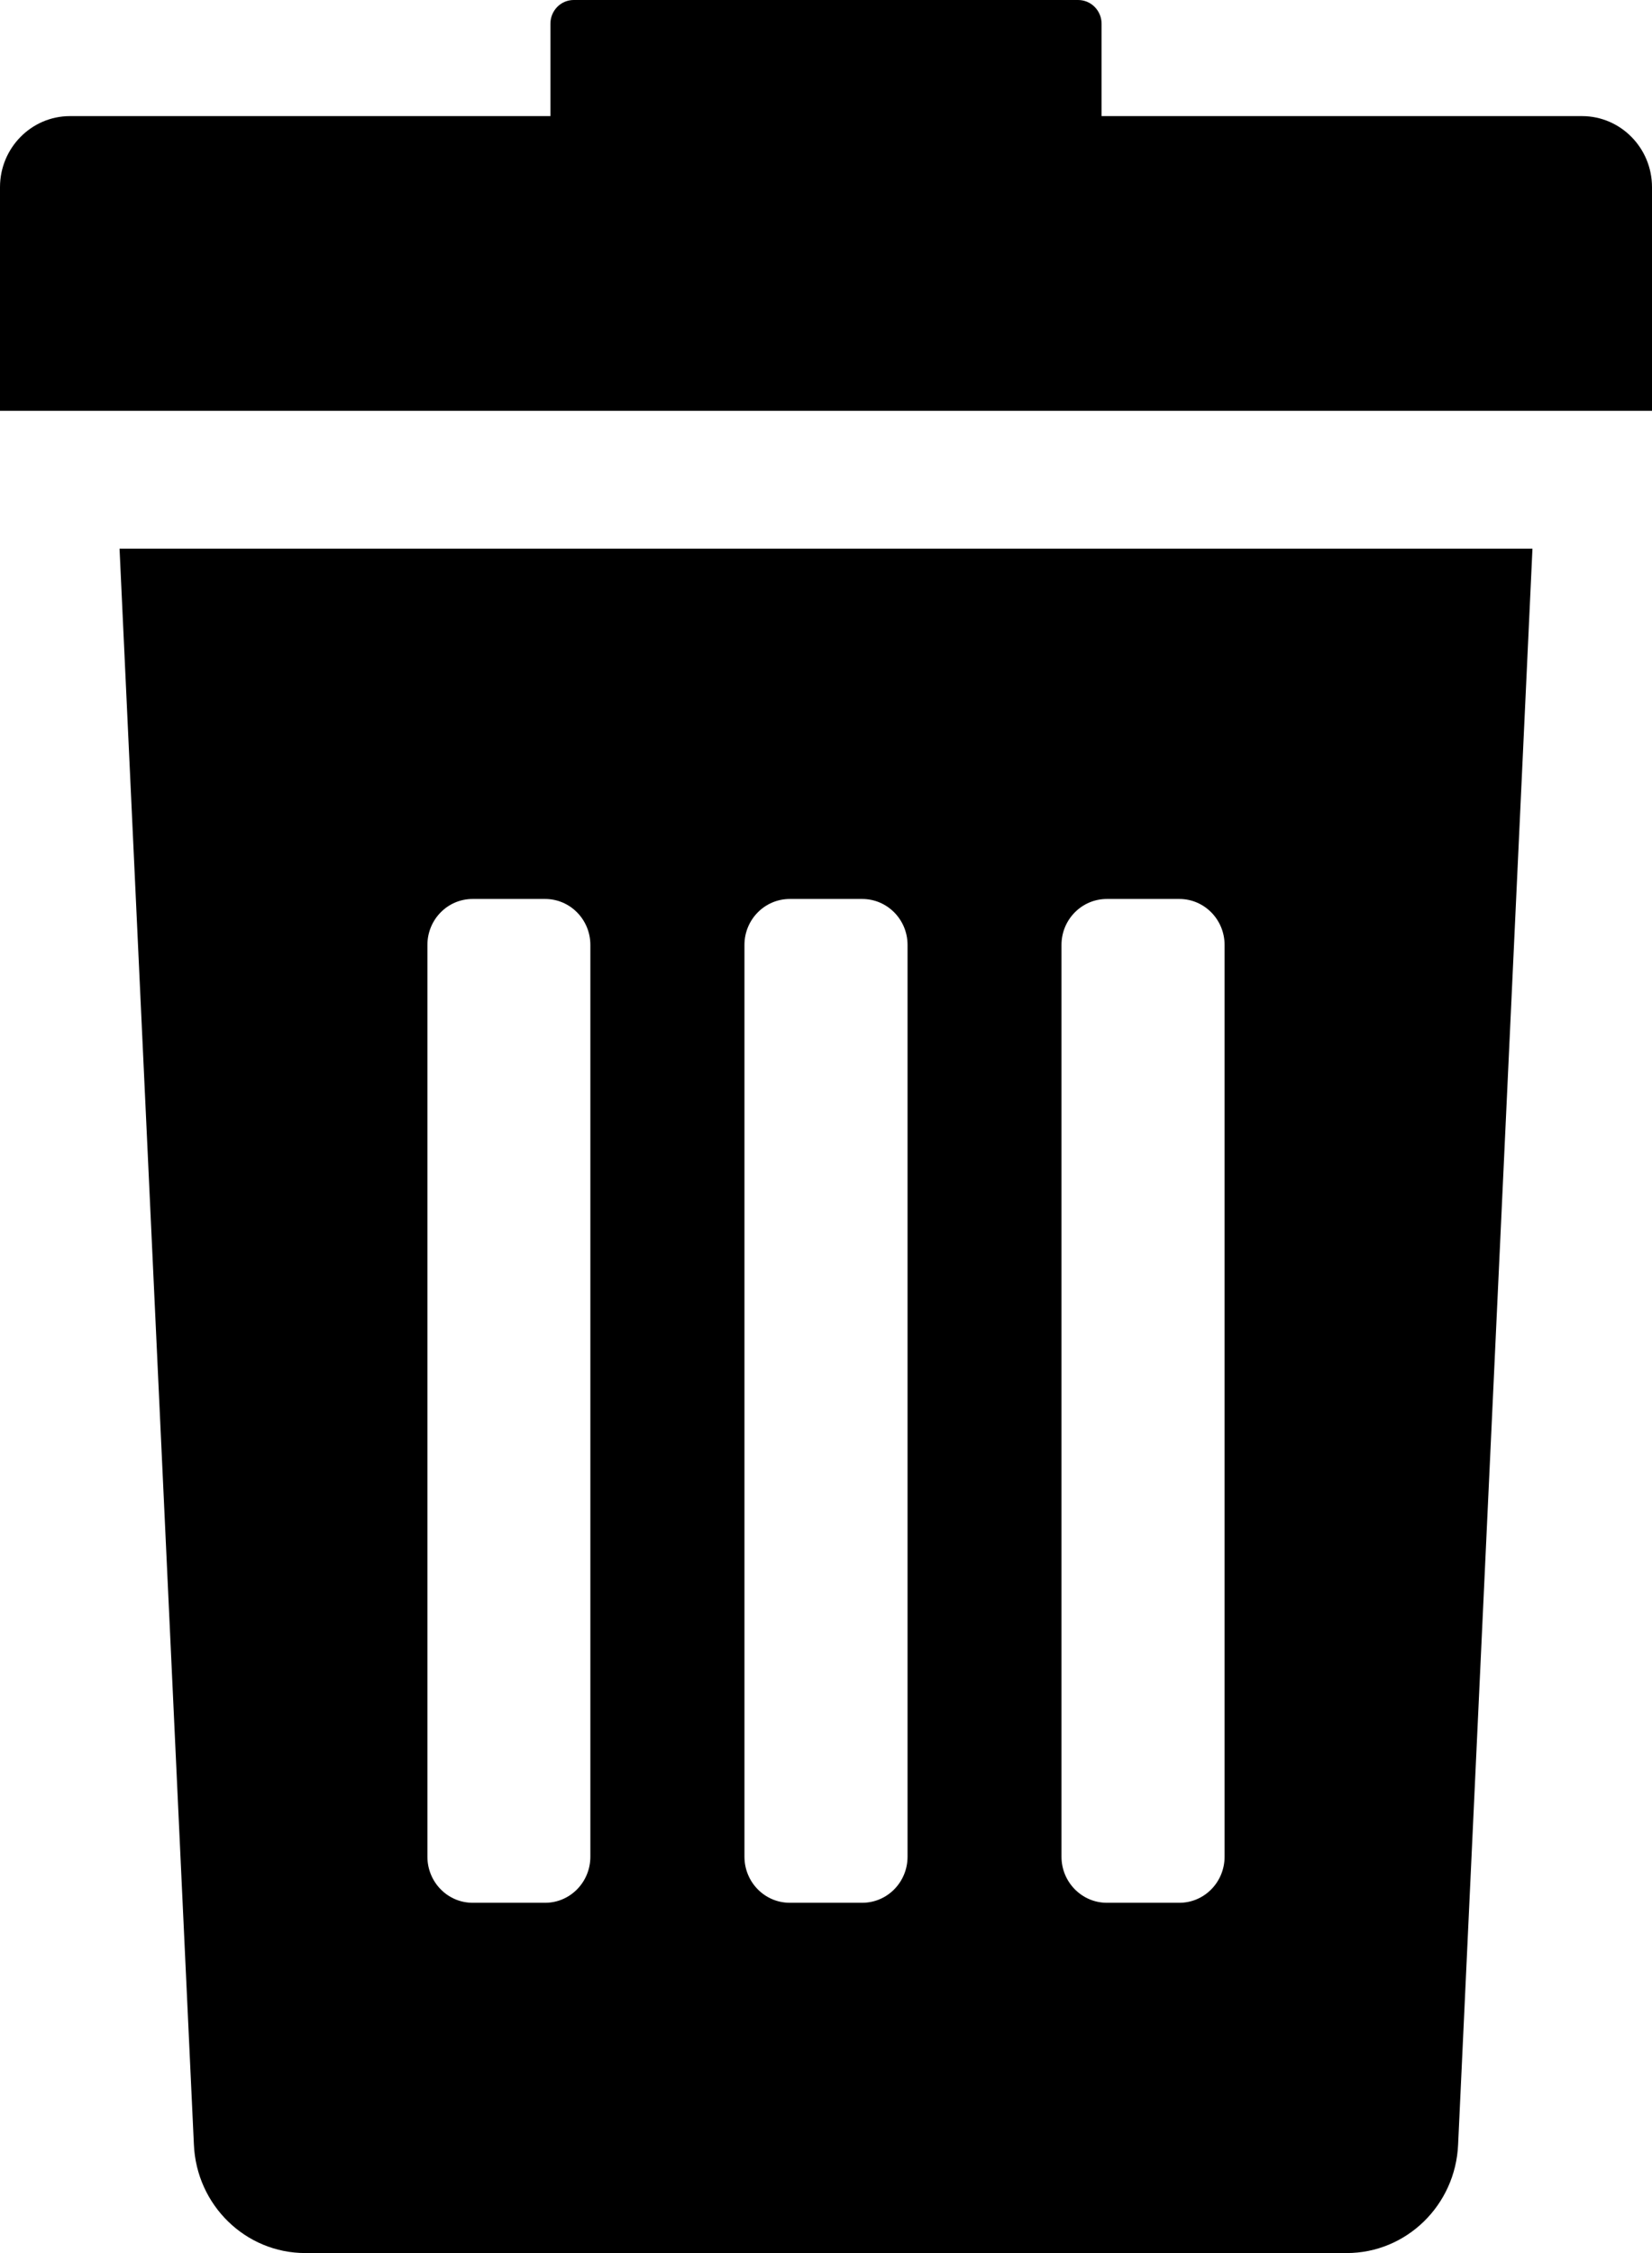 <svg 
 xmlns="http://www.w3.org/2000/svg"
 xmlns:xlink="http://www.w3.org/1999/xlink"
 width="11px" height="15px">
<path
 d="M-0.000,2.735 L-0.000,1.246 C-0.000,0.985 0.209,0.773 0.466,0.773 L3.665,0.773 L3.665,0.158 C3.665,0.071 3.734,0.000 3.820,0.000 L7.179,0.000 C7.265,0.000 7.335,0.071 7.335,0.158 L7.335,0.773 L10.534,0.773 C10.791,0.773 11.000,0.985 11.000,1.246 L11.000,2.735 L-0.000,2.735 ZM9.709,14.277 C9.692,14.681 9.365,15.000 8.967,15.000 L2.033,15.000 C1.635,15.000 1.308,14.681 1.291,14.277 L0.796,3.653 L10.204,3.653 L9.709,14.277 ZM3.931,6.291 C3.931,6.122 3.796,5.985 3.630,5.985 L3.147,5.985 C2.980,5.985 2.846,6.122 2.846,6.291 L2.846,12.361 C2.846,12.531 2.981,12.668 3.147,12.668 L3.630,12.668 C3.796,12.668 3.931,12.531 3.931,12.361 L3.931,6.291 ZM6.043,6.291 C6.043,6.122 5.908,5.985 5.741,5.985 L5.259,5.985 C5.092,5.985 4.957,6.122 4.957,6.291 L4.957,12.361 C4.957,12.531 5.092,12.668 5.259,12.668 L5.741,12.668 C5.908,12.668 6.043,12.531 6.043,12.361 L6.043,6.291 ZM8.154,6.291 C8.154,6.122 8.019,5.985 7.853,5.985 L7.370,5.985 C7.203,5.985 7.068,6.122 7.068,6.291 L7.068,12.361 C7.068,12.531 7.204,12.668 7.370,12.668 L7.853,12.668 C8.019,12.668 8.154,12.531 8.154,12.361 L8.154,6.291 Z"/>
</svg>